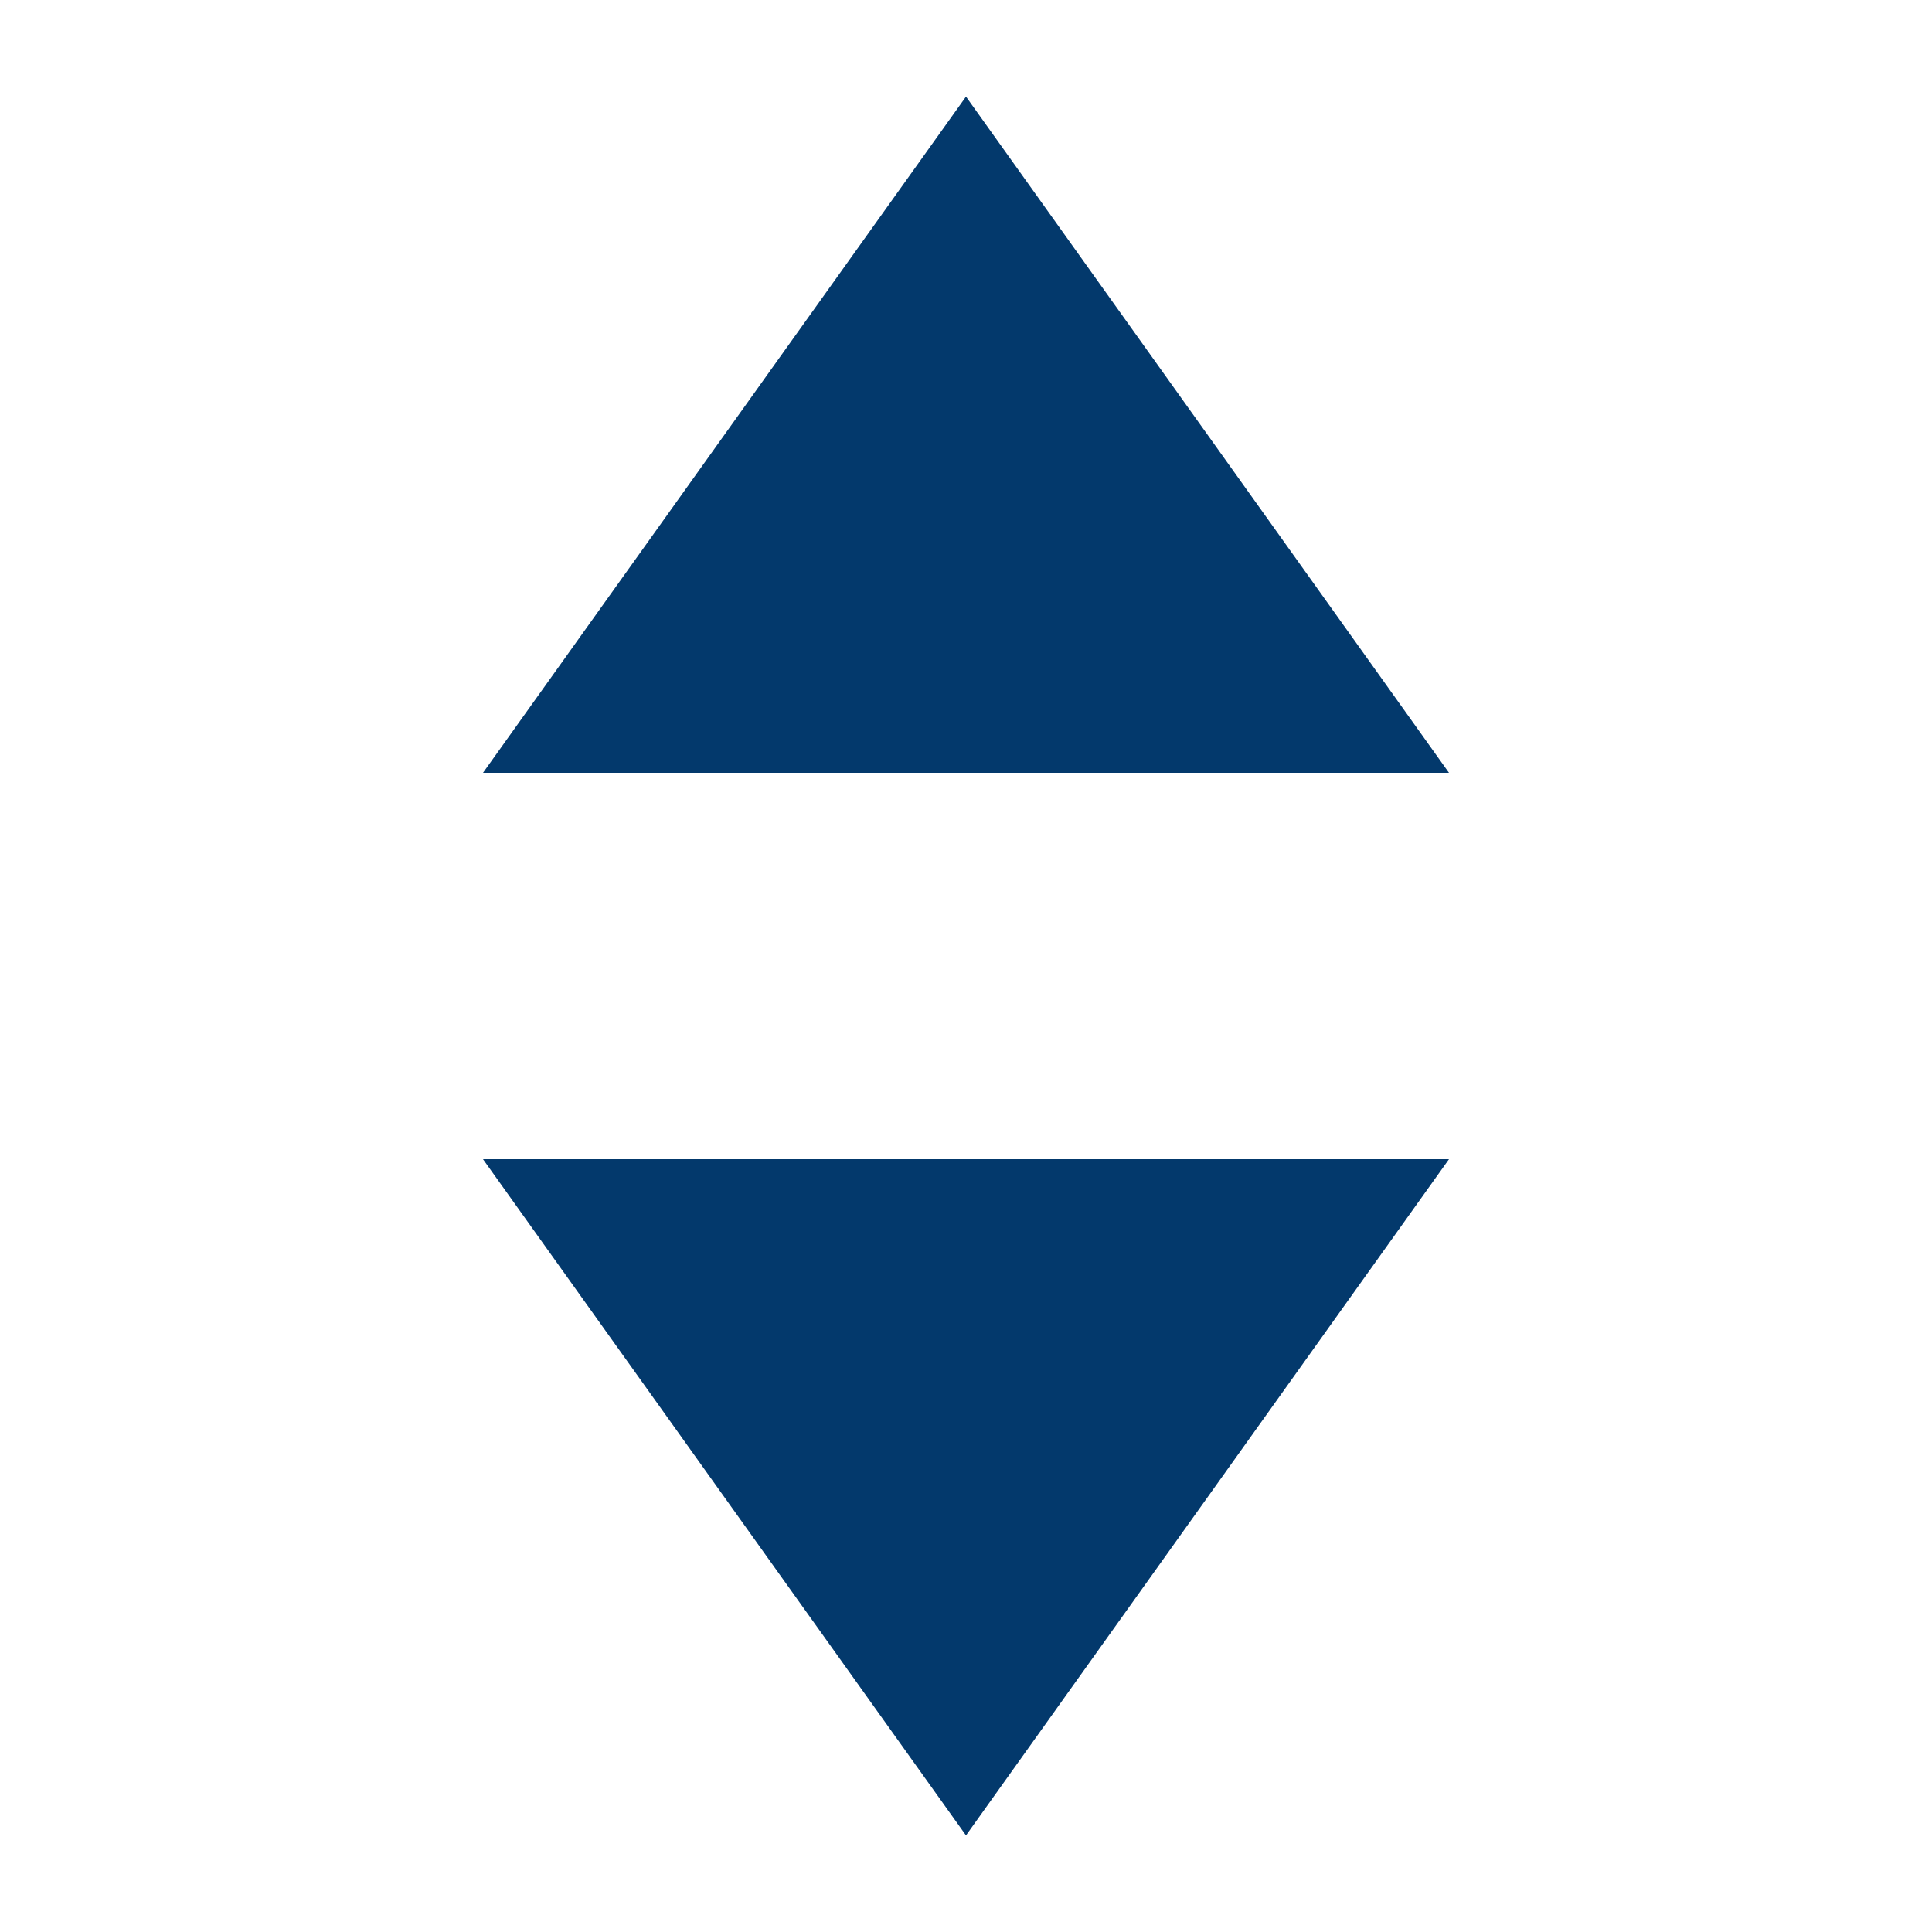 <!-- Generated by IcoMoon.io -->
<svg version="1.1" xmlns="http://www.w3.org/2000/svg" width="20" height="20" viewBox="0 0 20 20">
<title>select-arrows</title>
<path fill="#03396c" d="M10 1l-5 7h10l-5-7zM10 19l5-7h-10l5 7z"></path>
</svg>
